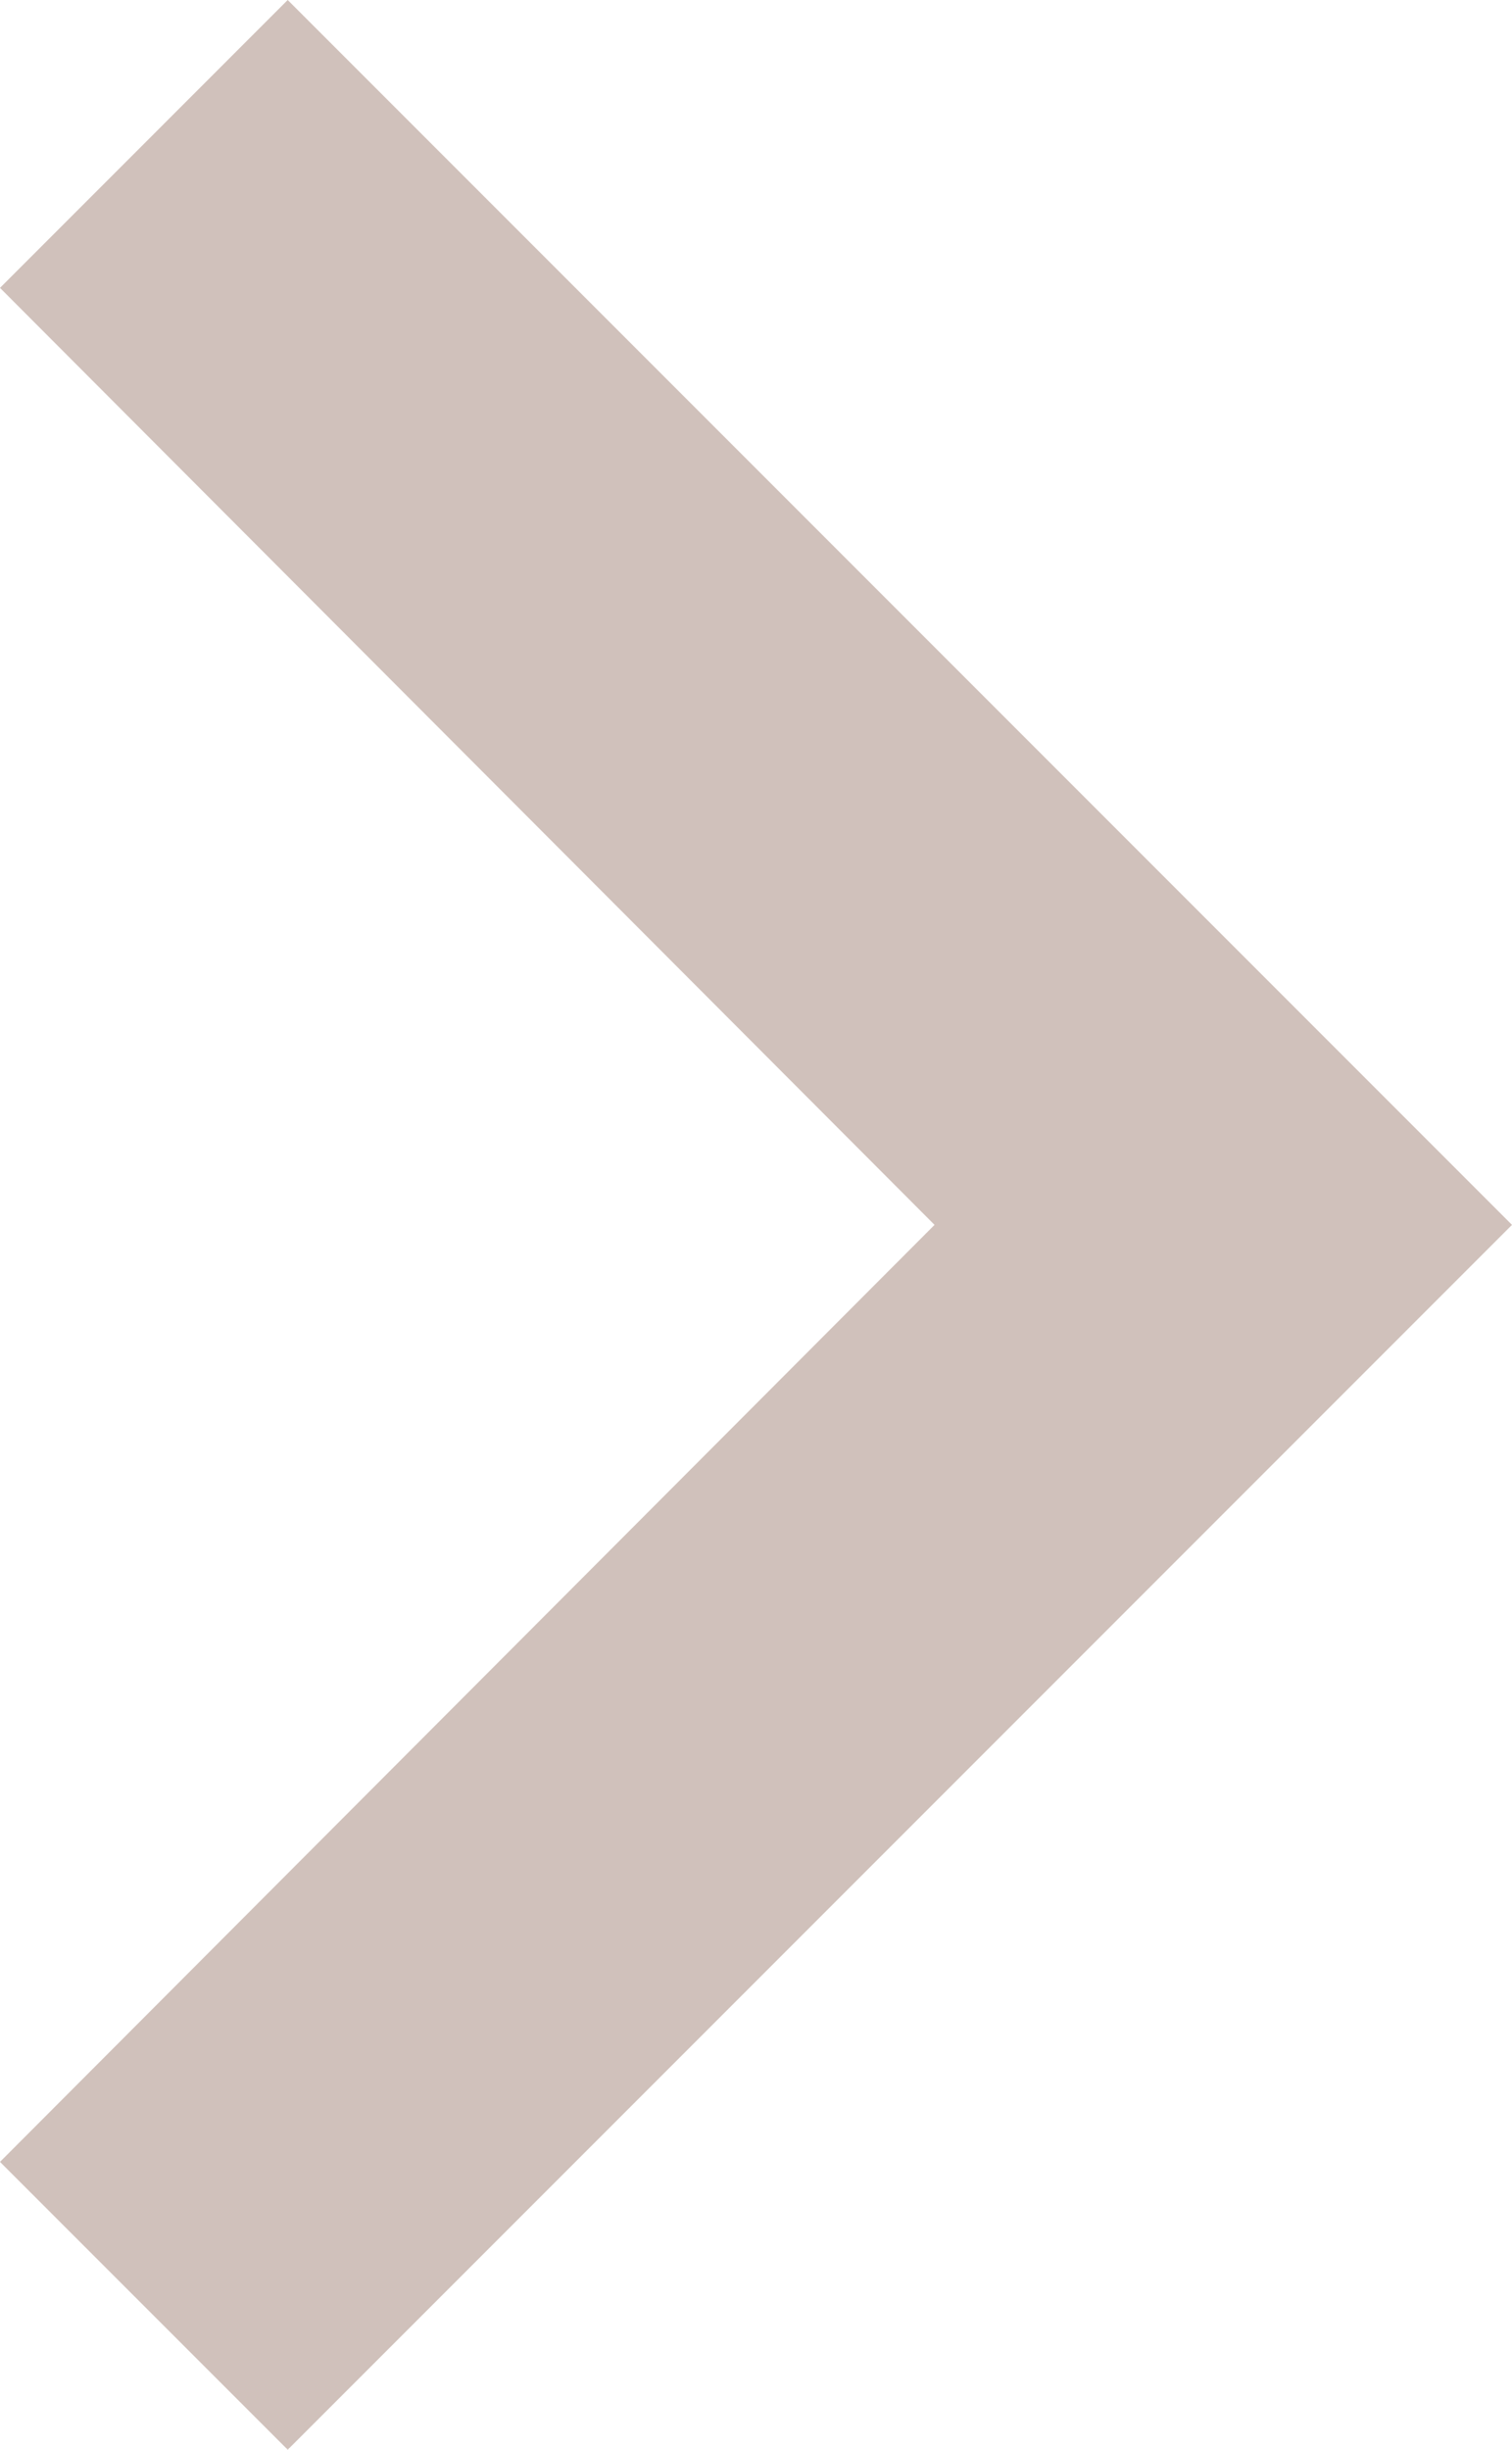 <svg xmlns="http://www.w3.org/2000/svg" width="53.467" height="86.585"><path data-name="Icon material-keyboard-arrow-right" d="M0 76.412l33.047-33.119L0 10.175 10.174 0l43.293 43.293-43.293 43.293z" fill="rgba(189,167,158,0.7)"/></svg>